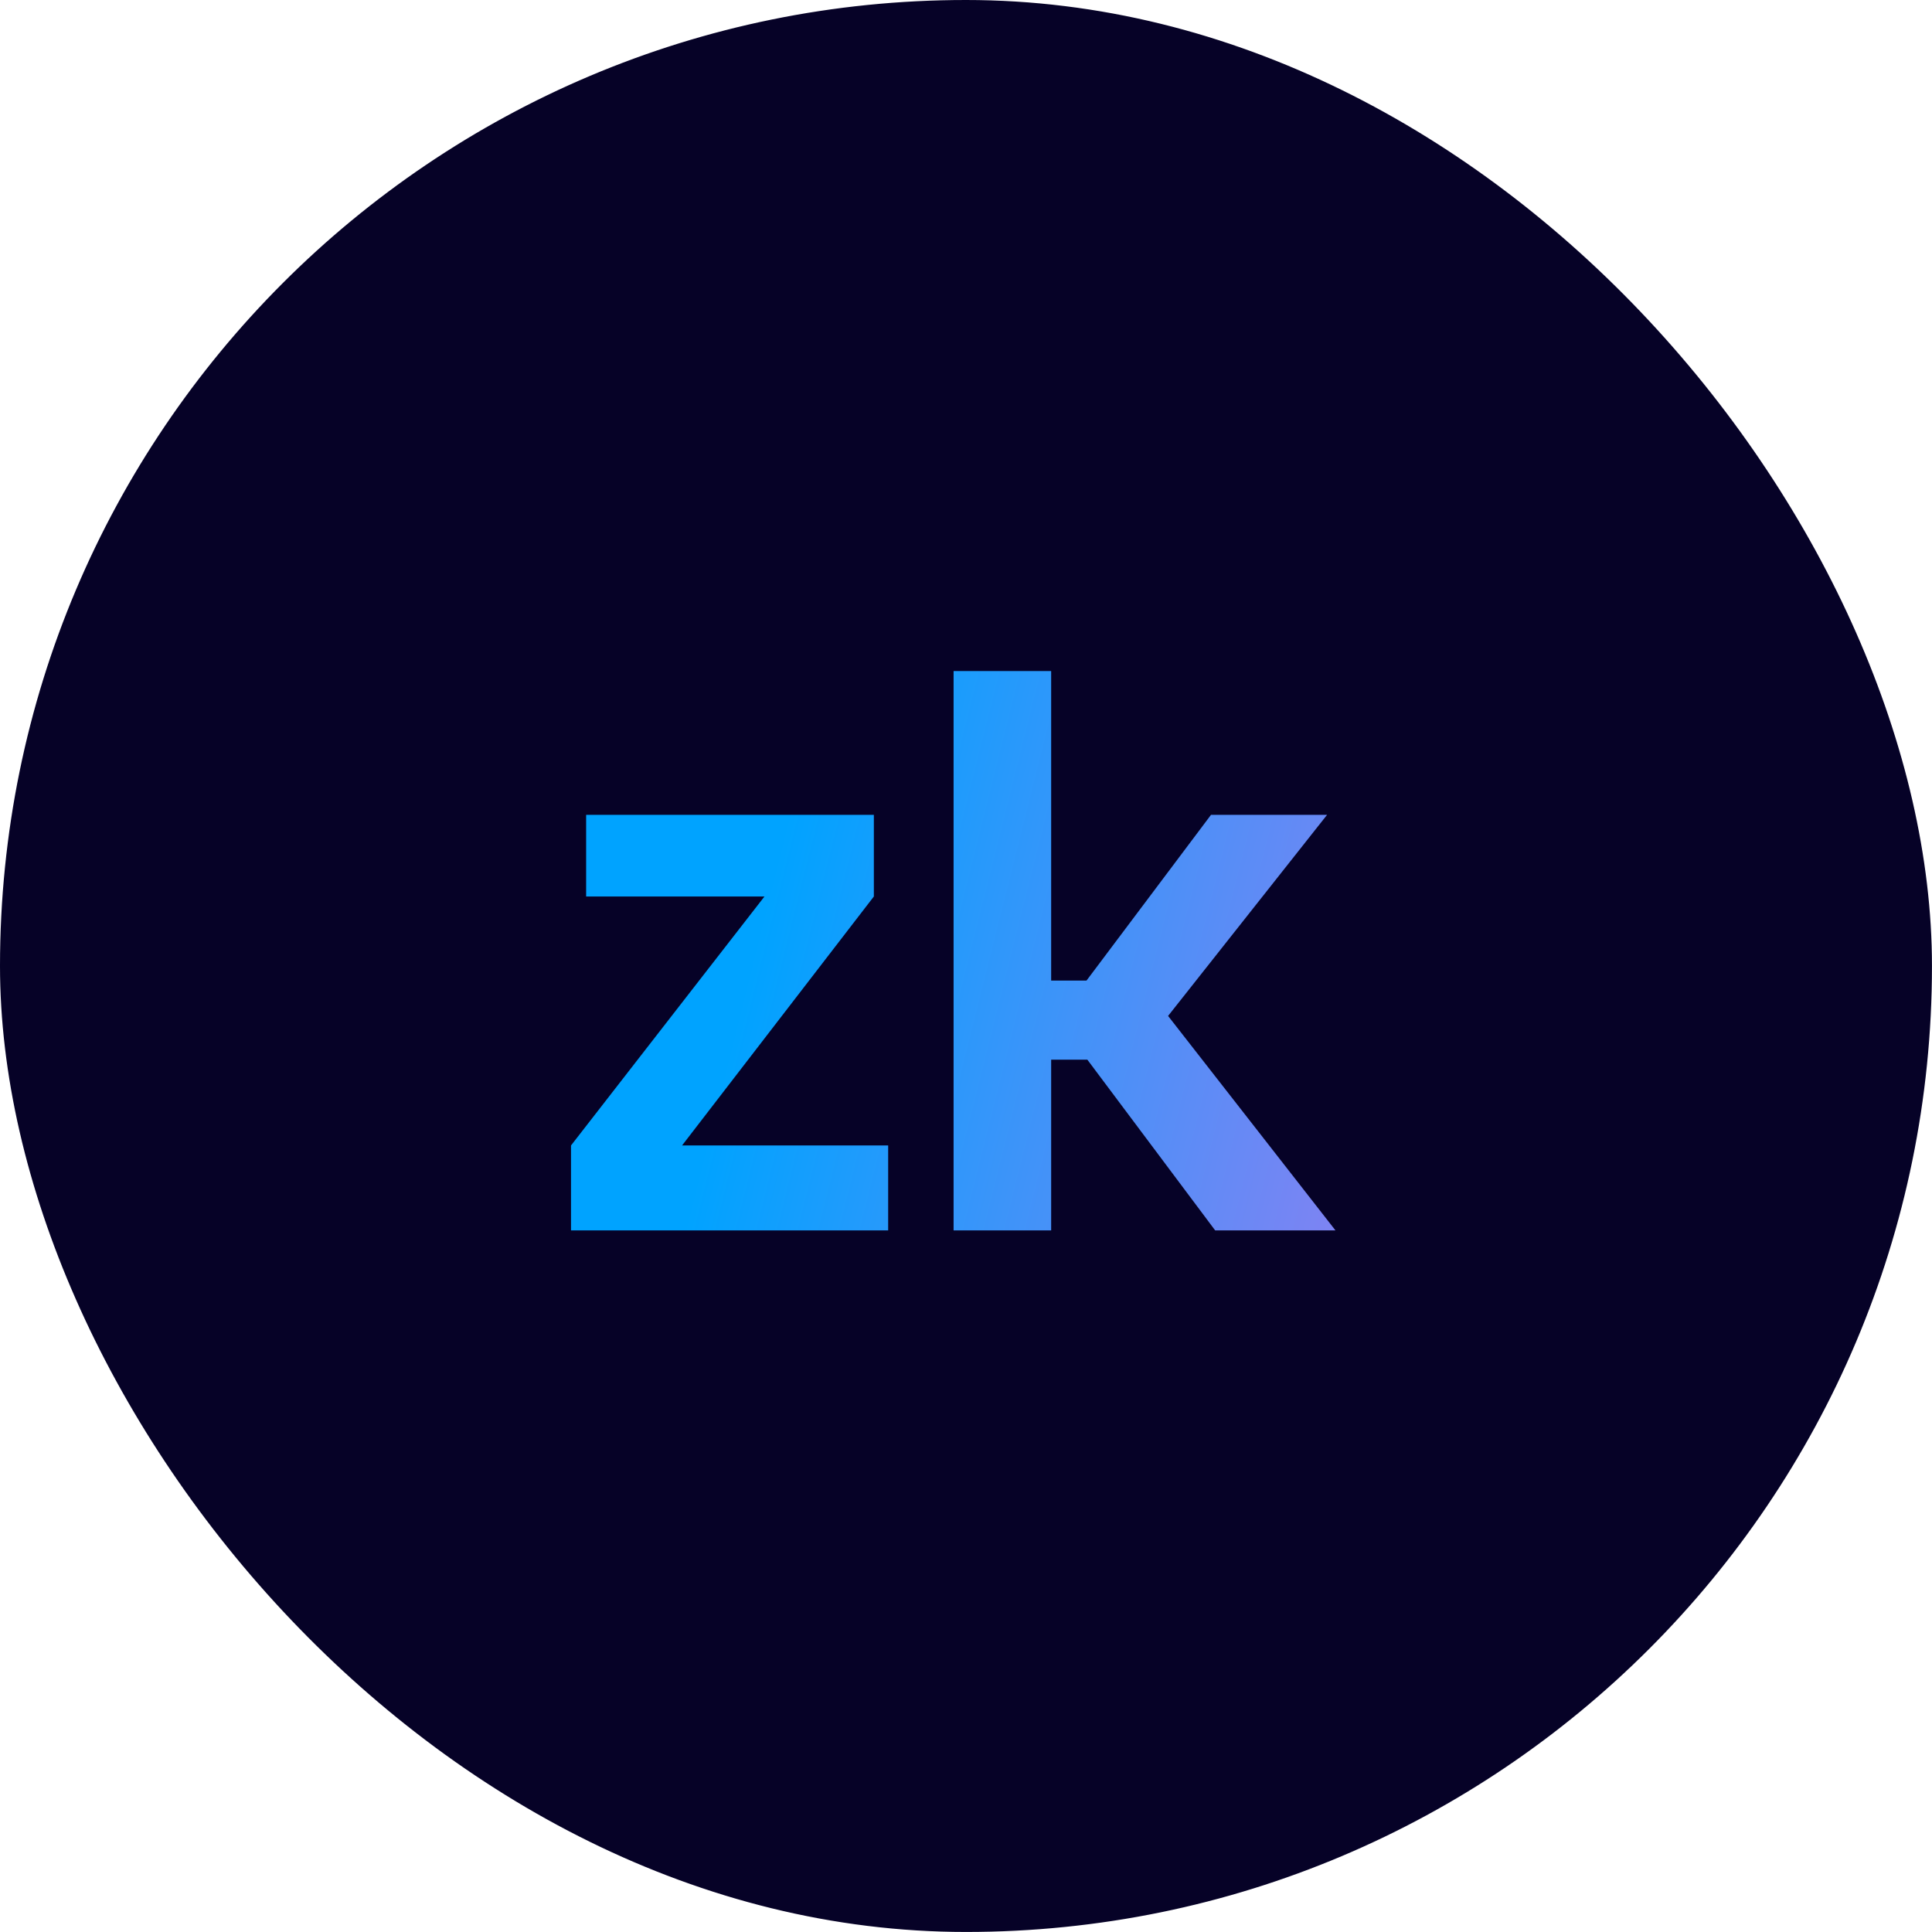 <svg width="52" height="52" viewBox="0 0 52 52" fill="none" xmlns="http://www.w3.org/2000/svg">
<rect x="0.032" y="0.032" width="51.935" height="51.935" rx="25.968" fill="#060227" stroke="#060227" stroke-width="0.064"/>
<path d="M23.905 30.83V33.117H15.369V30.83L20.576 24.129H15.776V21.932H23.52V24.129L18.358 30.83H23.905ZM28.292 28.521V33.117H25.666V18.061H28.292V26.393H29.243L32.594 21.932H35.718L31.439 27.344L35.945 33.117H32.707L29.266 28.521H28.292Z" fill="url(#paint0_linear_5299_2211)"/>
<defs>
<linearGradient id="paint0_linear_5299_2211" x1="24.173" y1="10.117" x2="57.643" y2="18.509" gradientUnits="userSpaceOnUse">
<stop stop-color="#00A3FF"/>
<stop offset="1" stop-color="#FF63E6"/>
</linearGradient>
</defs>
</svg>
